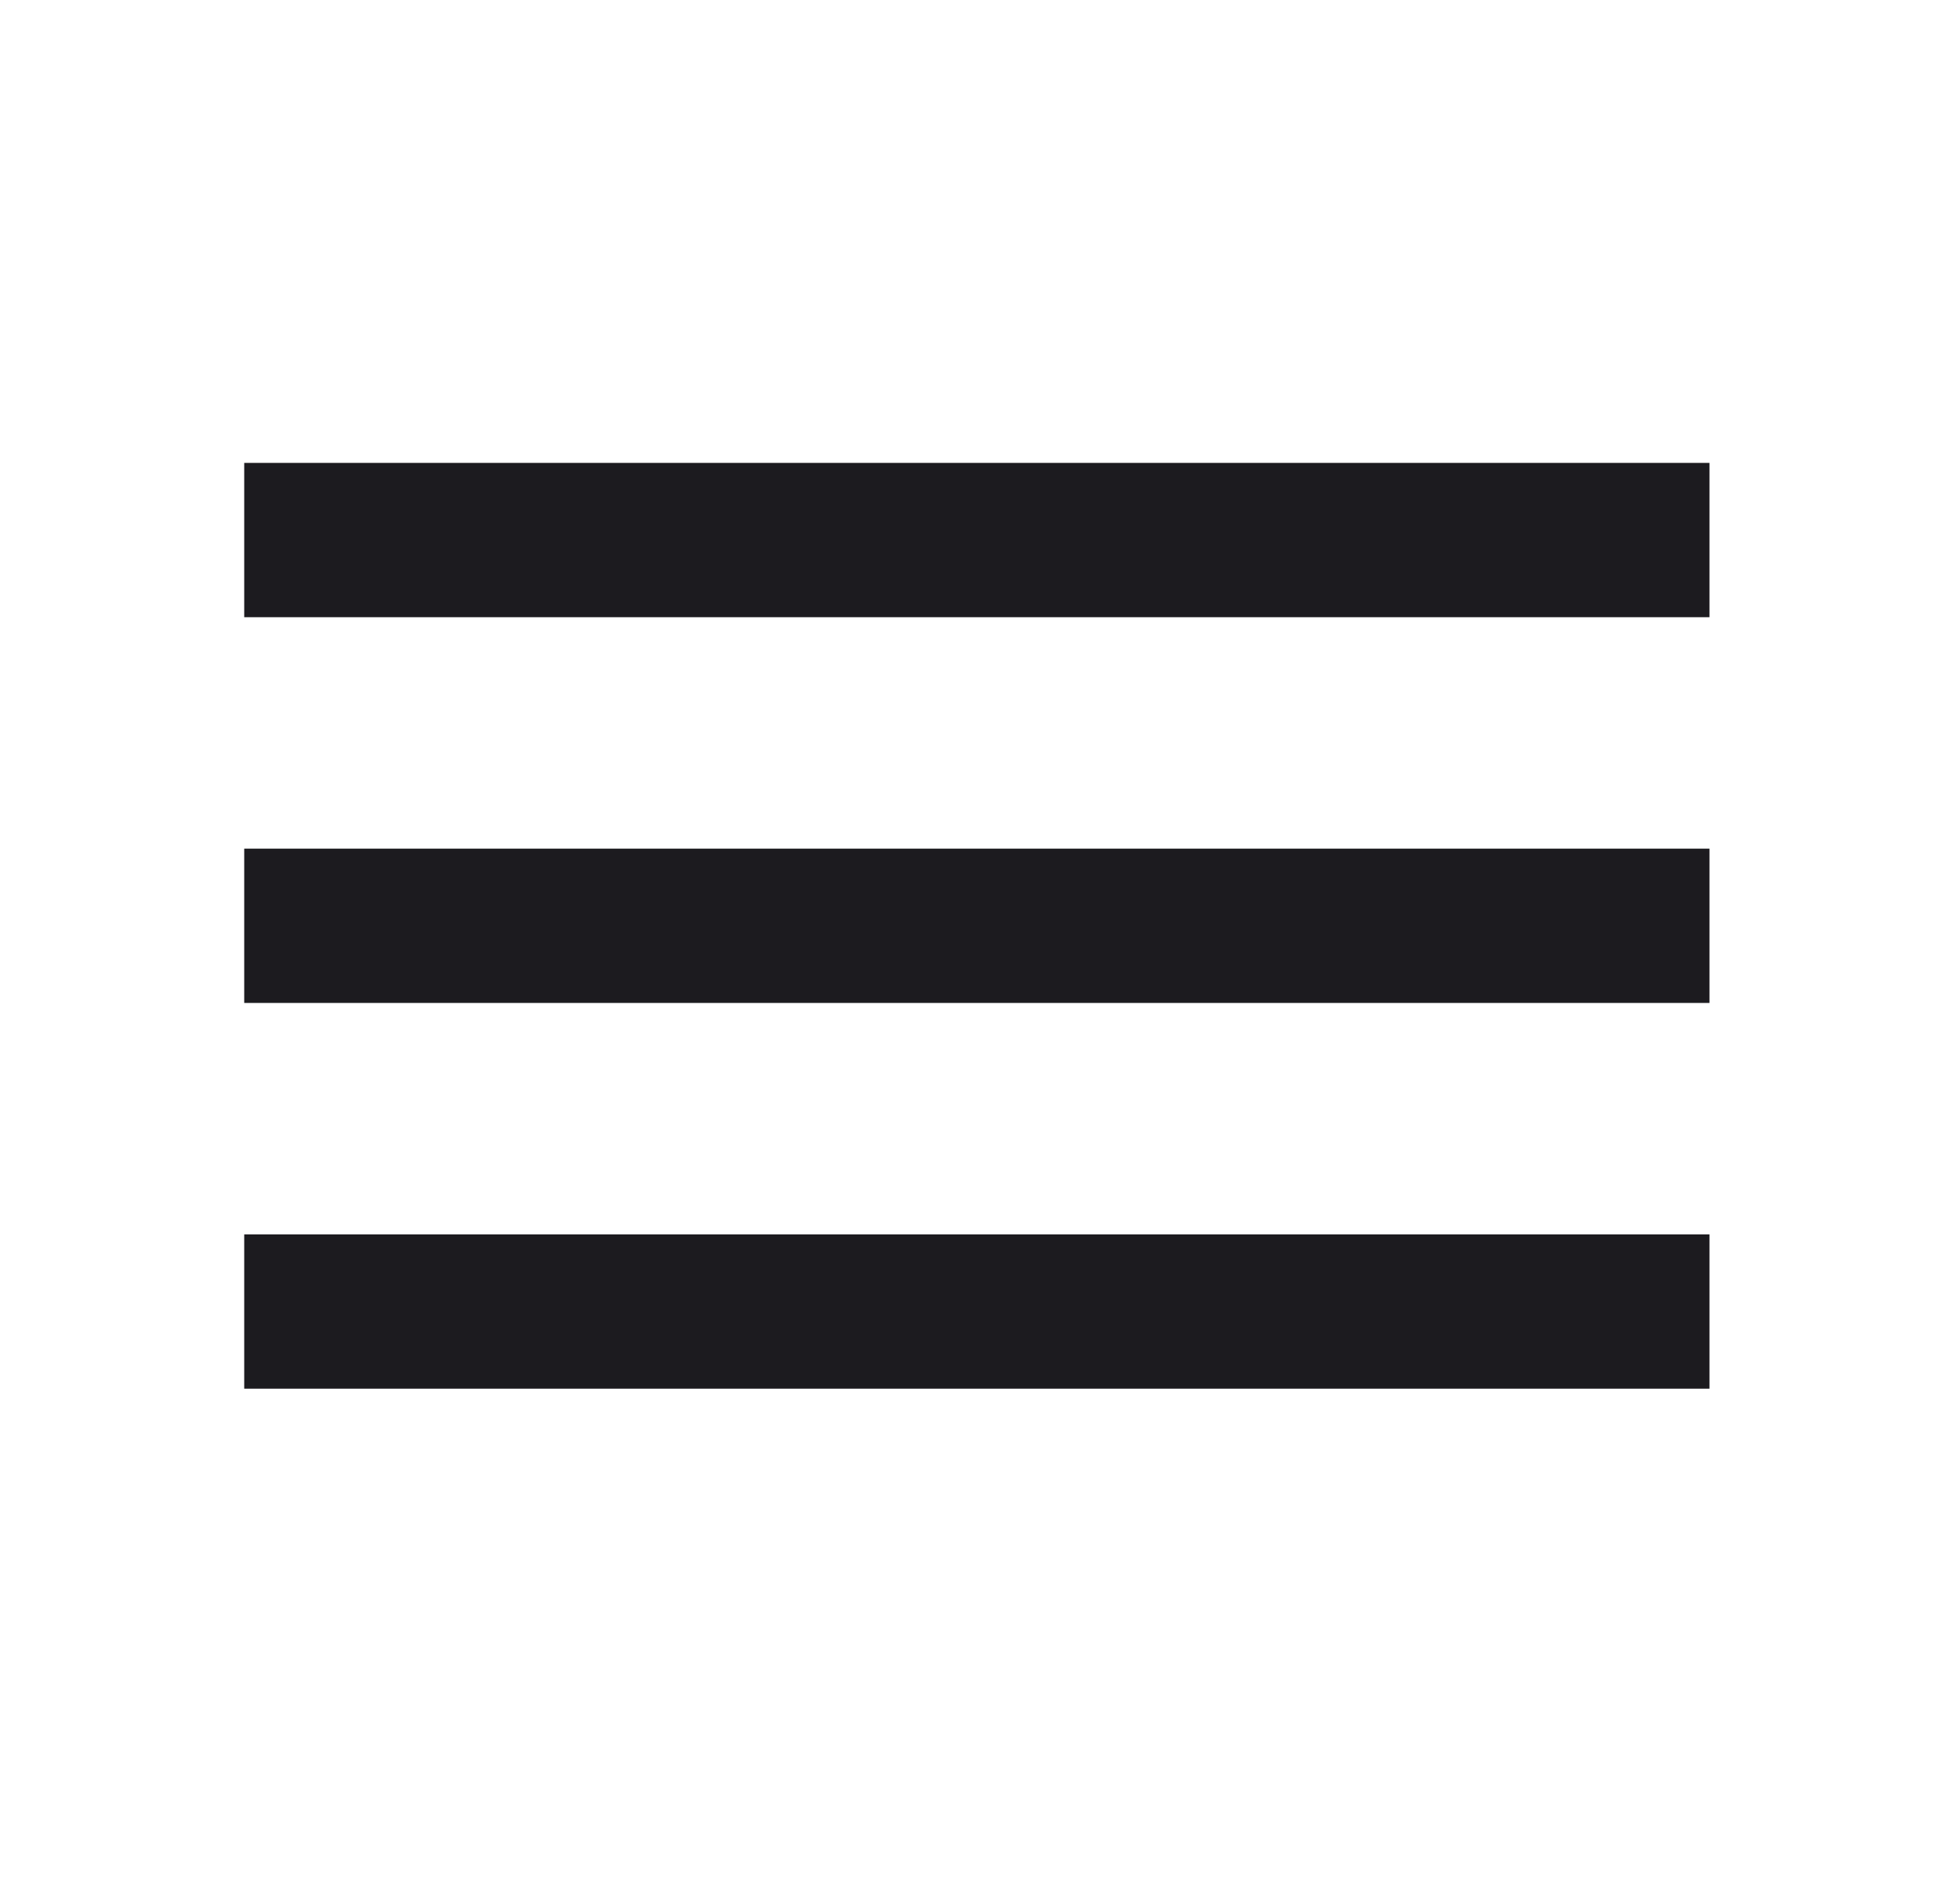 <svg width="48" height="46" viewBox="0 0 48 46" fill="none" xmlns="http://www.w3.org/2000/svg">
<mask id="mask0_10_220" style="mask-type:alpha" maskUnits="userSpaceOnUse" x="0" y="0" width="48" height="46">
<rect width="47.846" height="45.356" fill="#D9D9D9"/>
</mask>
<g mask="url(#mask0_10_220)">
<path d="M5.981 34.017V30.237H41.865V34.017H5.981ZM5.981 24.568V20.788H41.865V24.568H5.981ZM5.981 15.119V11.339H41.865V15.119H5.981Z" fill="#1C1B1F"/>
</g>
</svg>
